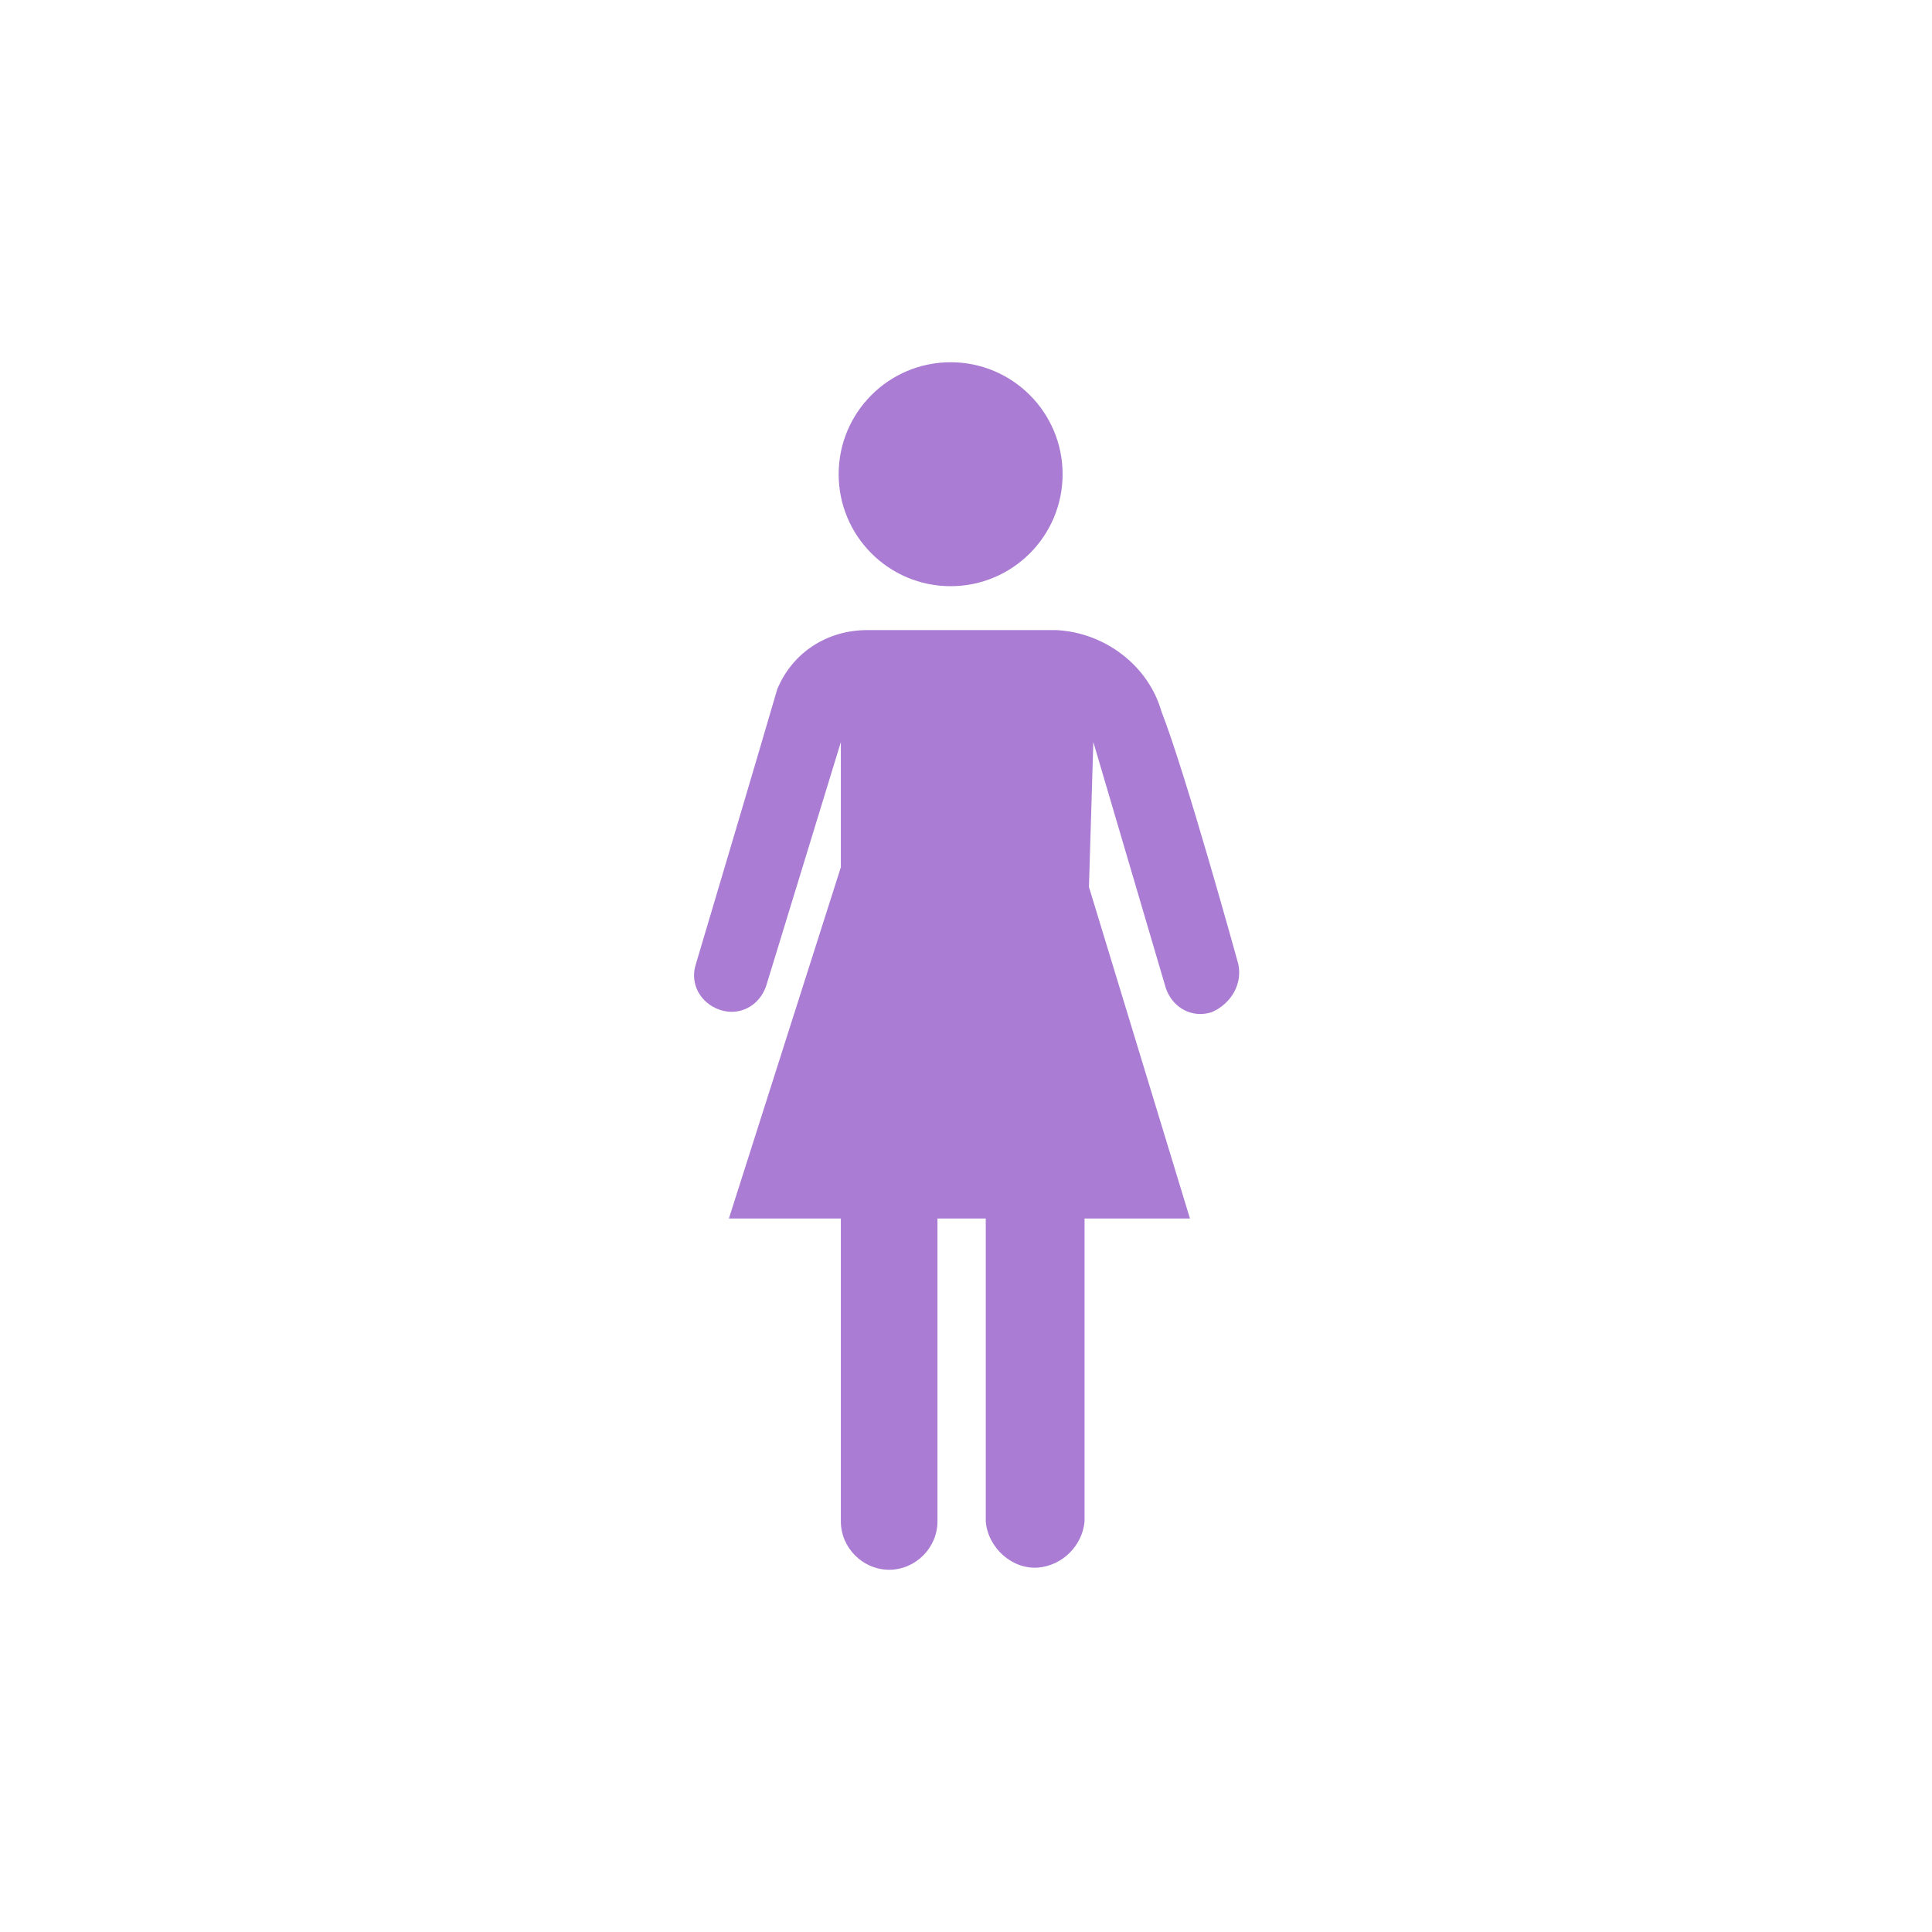 <?xml version="1.0" encoding="utf-8"?>
<!-- Generator: Adobe Illustrator 22.0.1, SVG Export Plug-In . SVG Version: 6.00 Build 0)  -->
<svg version="1.1" id="Capa_1" xmlns="http://www.w3.org/2000/svg" xmlns:xlink="http://www.w3.org/1999/xlink" x="0px" y="0px"
	 viewBox="0 0 88 88" style="enable-background:new 0 0 88 88;" xml:space="preserve">
<style type="text/css">
	.st0{fill:#AA7CD4;}
</style>
<g id="Capa_2_2_">
	<g id="ficha-fam_1_">
		<circle class="st0" cx="43.3" cy="21.6" r="5.1"/>
		<path class="st0" d="M56.4,43.9c0,0-2.4-8.7-3.5-11.5c-0.6-2.1-2.6-3.6-4.8-3.7h-8.6c-1.8,0-3.4,1-4.1,2.7
			c-0.9,3.1-3.7,12.5-3.7,12.5c-0.3,0.9,0.2,1.8,1.1,2.1c0.9,0.3,1.8-0.2,2.1-1.1l0,0l3.4-11.1v5.7l-5.1,16h5.1v13.8
			c0,1.2,1,2.2,2.2,2.2c1.2,0,2.2-1,2.2-2.2V55.5h2.2v13.8c0.1,1.2,1.2,2.2,2.4,2.1c1.1-0.1,2-1,2.1-2.1V55.5h4.8l-4.6-15.1l0.2-6.6
			l3.3,11.2c0.3,0.9,1.2,1.4,2.1,1.1C56.1,45.7,56.6,44.8,56.4,43.9L56.4,43.9z"/>
	</g>
</g>
</svg>
